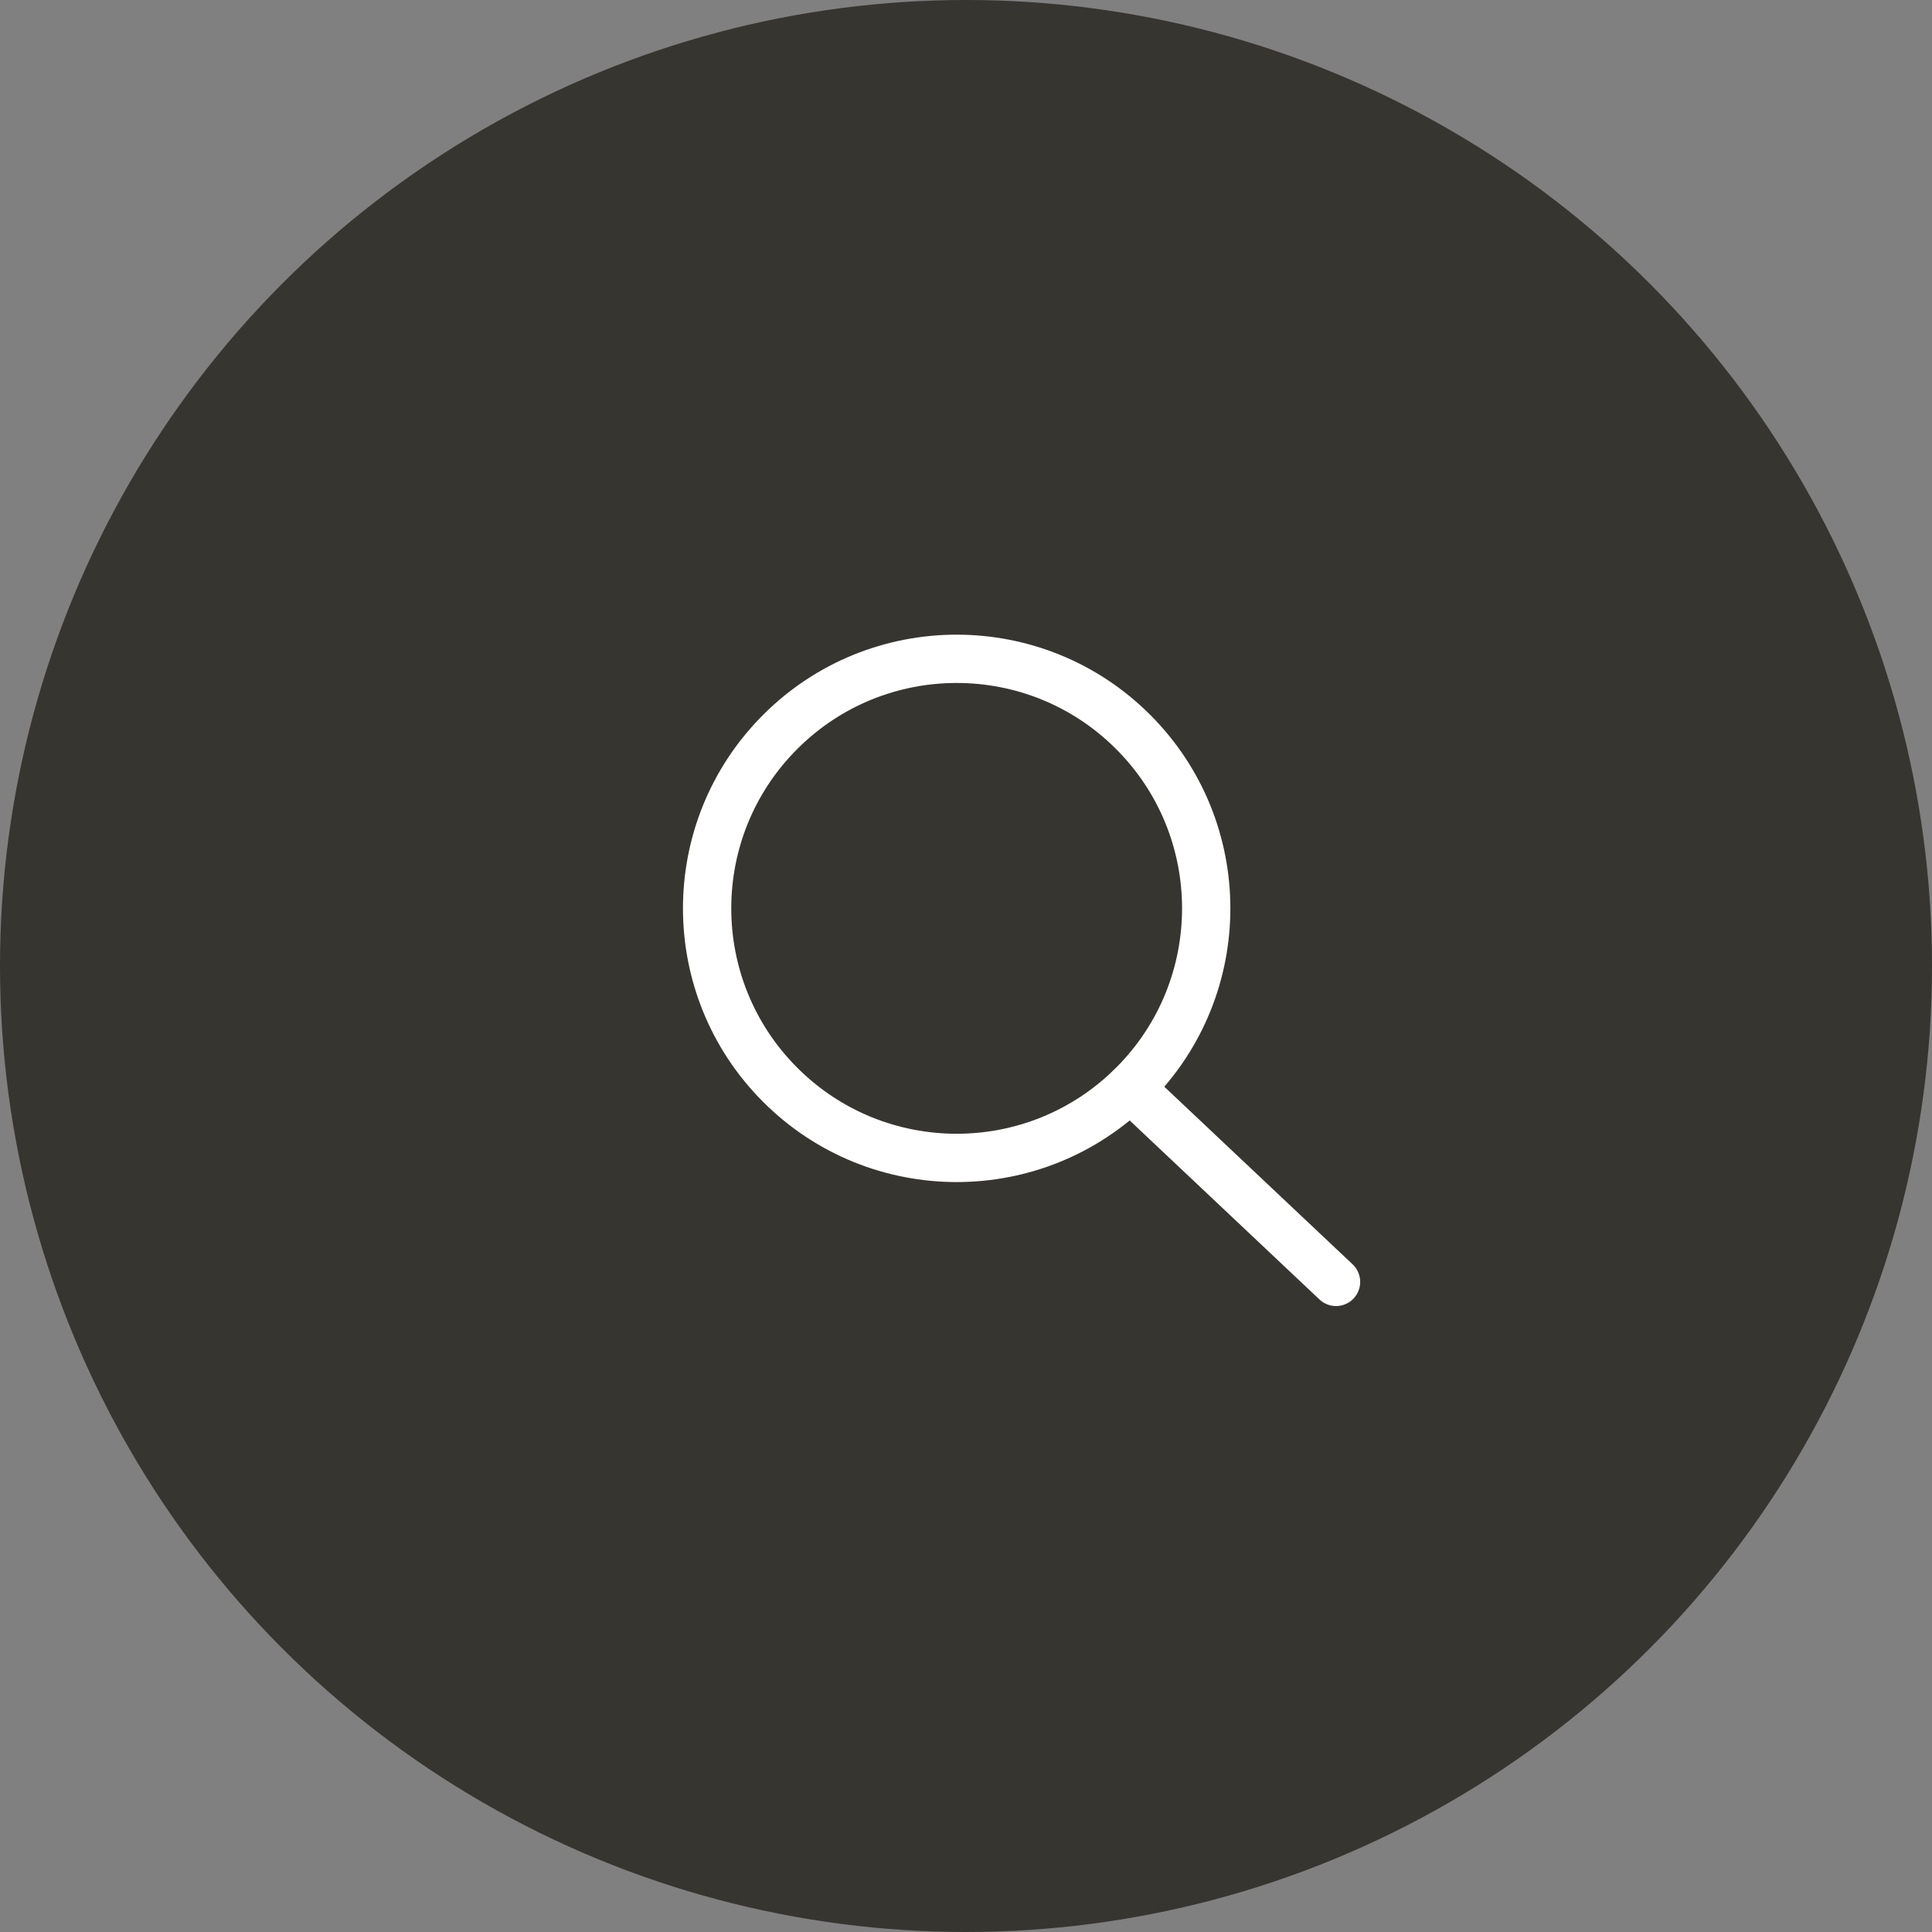 <?xml version="1.0" encoding="UTF-8"?>
<svg width="120px" height="120px" viewBox="0 0 120 120" version="1.1" xmlns="http://www.w3.org/2000/svg" xmlns:xlink="http://www.w3.org/1999/xlink">
    <rect x="0" y="0" width="120" height="120" fill="#808080" stroke="none"/>
    <!-- Generator: Sketch 52.2 (67145) - http://www.bohemiancoding.com/sketch -->
    <title>search</title>
    <desc>Created with Sketch.</desc>
    <g id="Design" stroke="none" stroke-width="1" fill="none" fill-rule="evenodd">
        <g id="recycle" transform="translate(-590, -1440)">
            <g id="search" transform="translate(590, 1440)">
                <circle id="Oval" fill="#37352F" cx="60" cy="60" r="60"></circle>
                <g id="Group" transform="translate(37.5, 34.5)" stroke="#FFFFFF" stroke-linecap="round" stroke-linejoin="round" stroke-width="3">
                    <circle id="Oval" transform="translate(21.92, 21.92) rotate(-45) translate(-21.92, -21.92) " cx="21.92" cy="21.92" r="15.5"></circle>
                    <path d="M38.834,30.308 L39.348,47.875" id="Line-3" transform="translate(39.091, 39.091) rotate(-45) translate(-39.091, -39.091) "></path>
                </g>
            </g>
        </g>
    </g>
</svg>